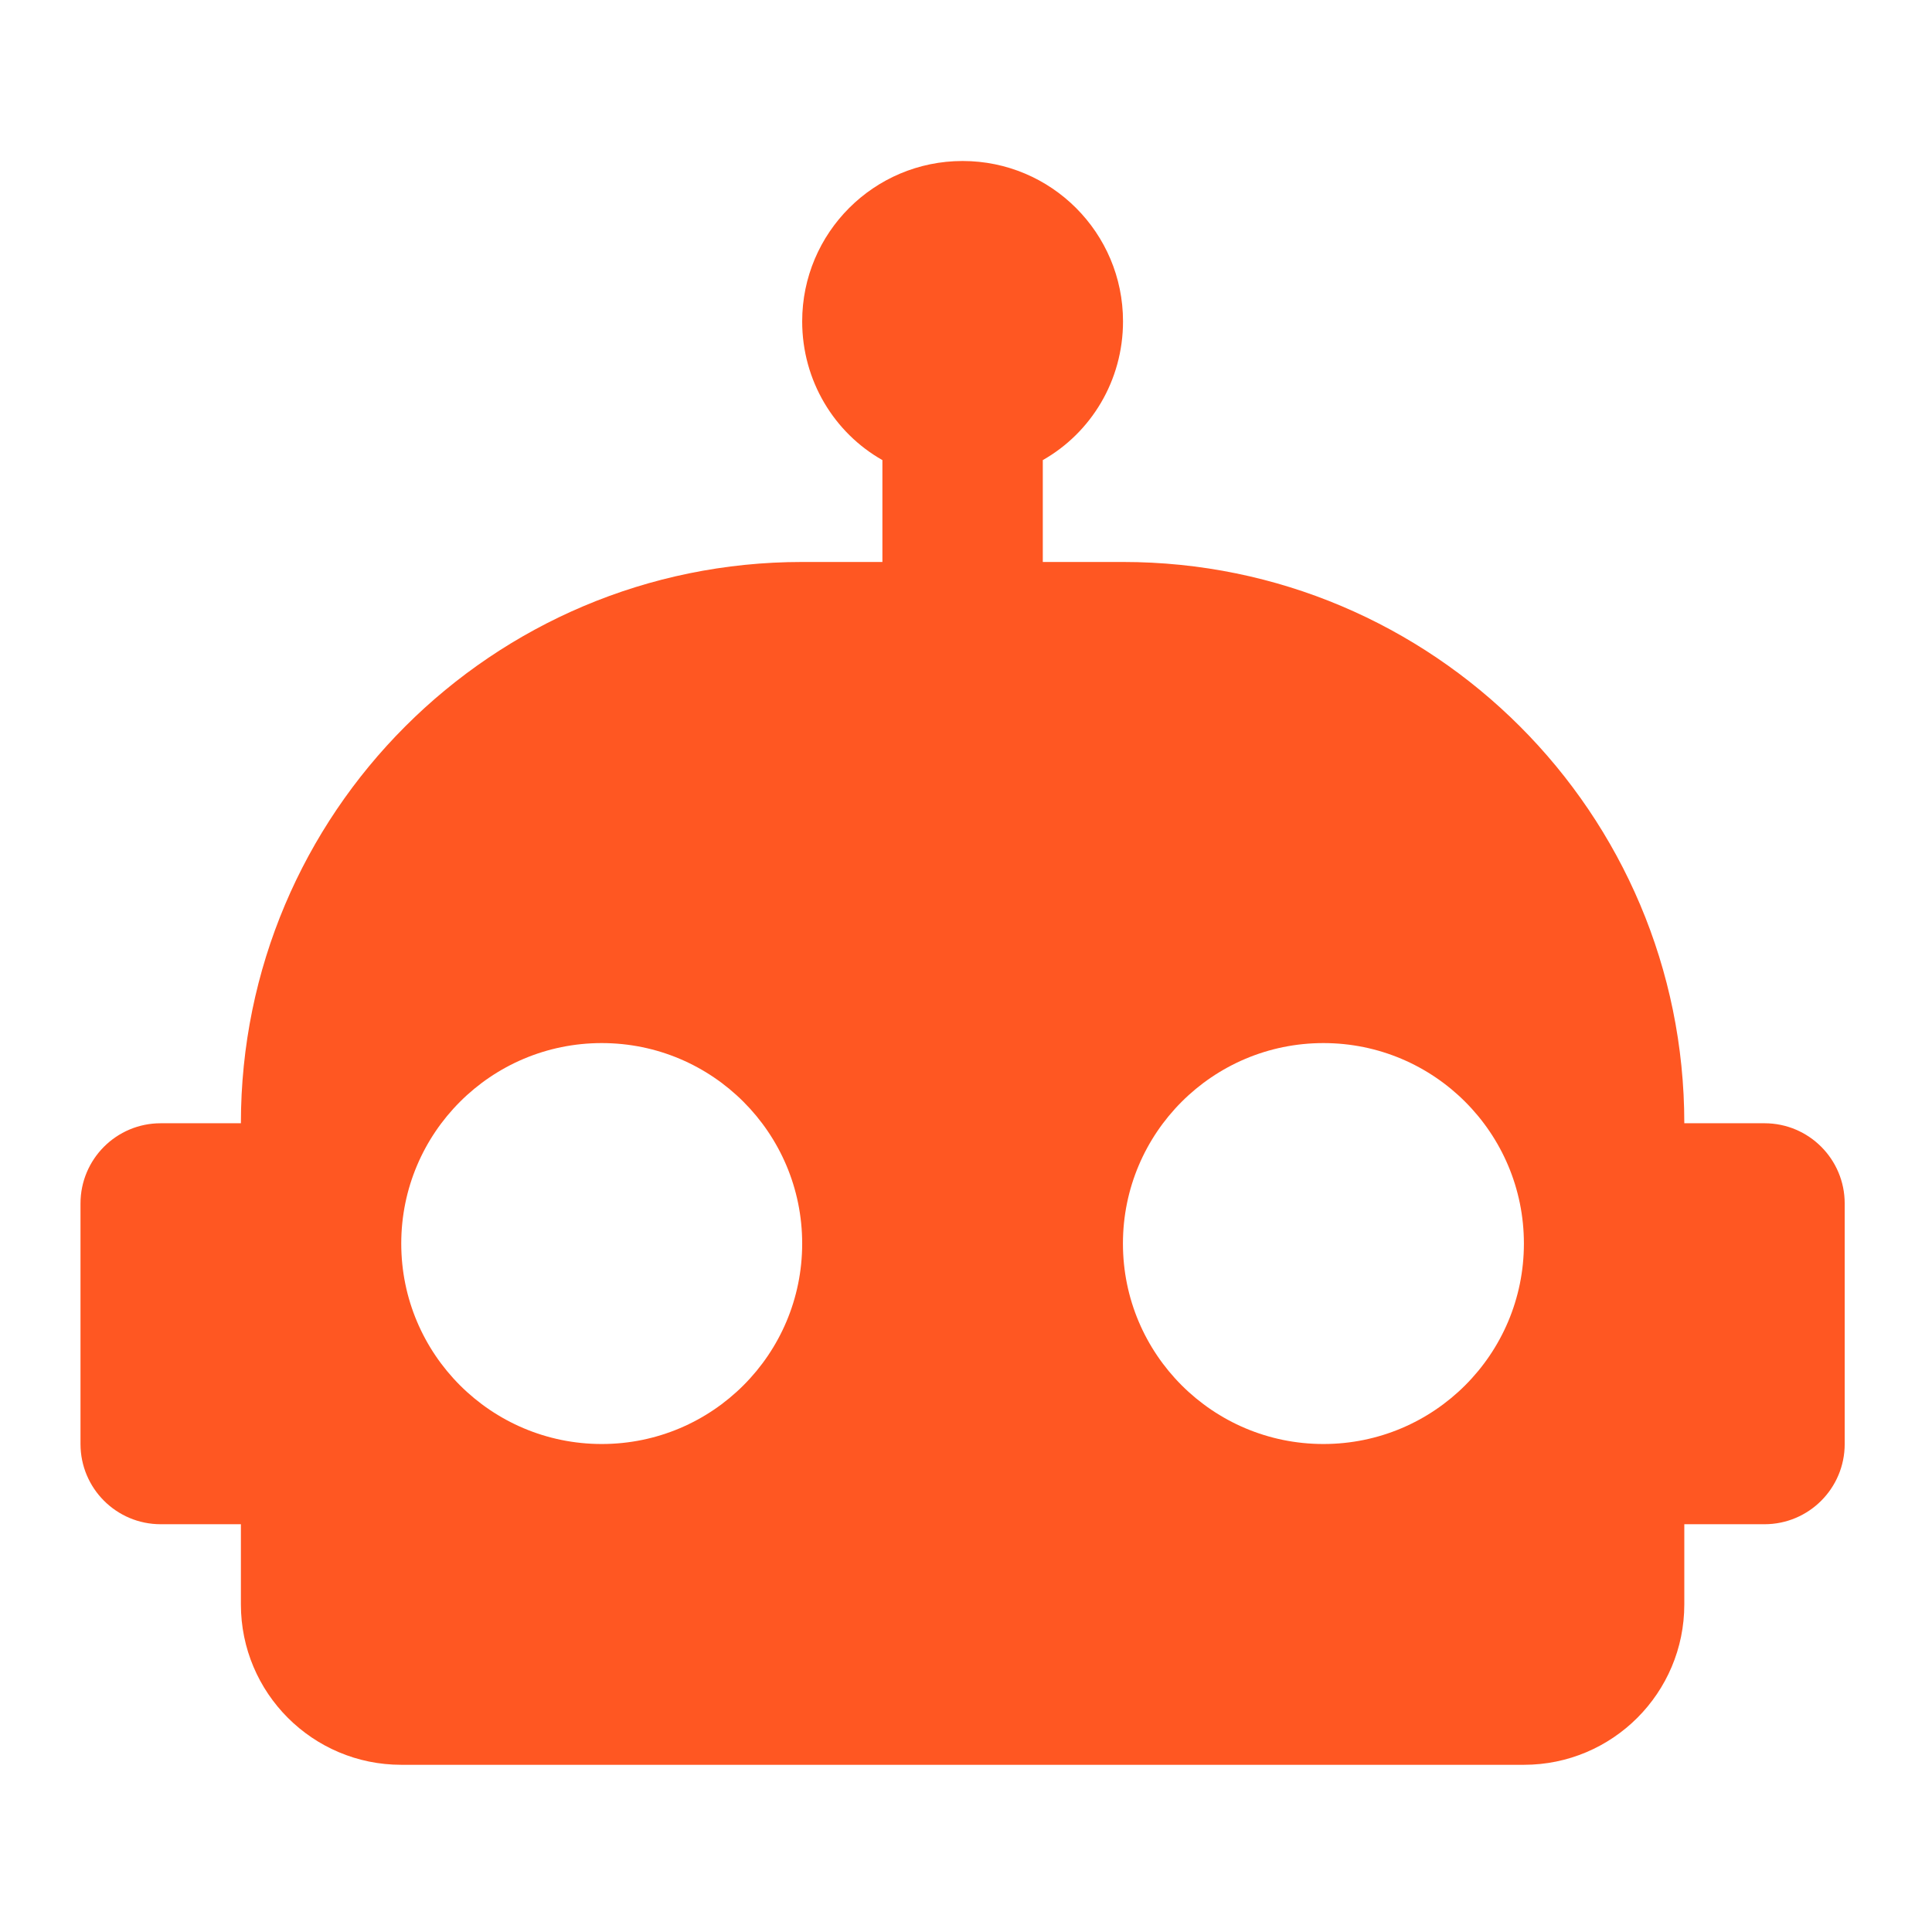 <svg xmlns="http://www.w3.org/2000/svg" width="48" height="48" viewBox="0 0 48 48"><path fill="#FF5722" d="M23.916,4 C26.117,4 27.901,5.784 27.901,7.985 C27.901,9.459 27.104,10.754 25.908,11.431 L25.908,13.962 L27.901,13.962 C35.603,13.962 41.846,20.205 41.846,27.907 L43.839,27.907 C44.939,27.907 45.831,28.799 45.831,29.9 L45.831,35.876 C45.831,36.977 44.939,37.869 43.839,37.869 L41.846,37.869 L41.846,39.861 C41.846,42.062 40.062,43.846 37.862,43.846 L9.969,43.846 C7.768,43.846 5.985,42.062 5.985,39.861 L5.985,37.869 L3.992,37.869 C2.892,37.869 2,36.977 2,35.876 L2,29.9 C2,28.799 2.892,27.907 3.992,27.907 L5.985,27.907 C5.985,20.205 12.228,13.962 19.93,13.962 L21.923,13.962 L21.923,11.431 C20.727,10.754 19.93,9.459 19.93,7.985 C19.93,5.784 21.714,4 23.915,4 L23.916,4 Z M14.95,25.915 C12.199,25.915 9.969,28.145 9.969,30.896 C9.969,33.646 12.199,35.876 14.95,35.876 C17.701,35.876 19.93,33.646 19.93,30.896 C19.93,28.145 17.701,25.915 14.95,25.915 Z M32.88,25.915 C30.129,25.915 27.899,28.145 27.899,30.896 C27.899,33.646 30.129,35.876 32.88,35.876 C35.631,35.876 37.861,33.646 37.861,30.896 C37.861,28.145 35.631,25.915 32.88,25.915 Z"/></svg>